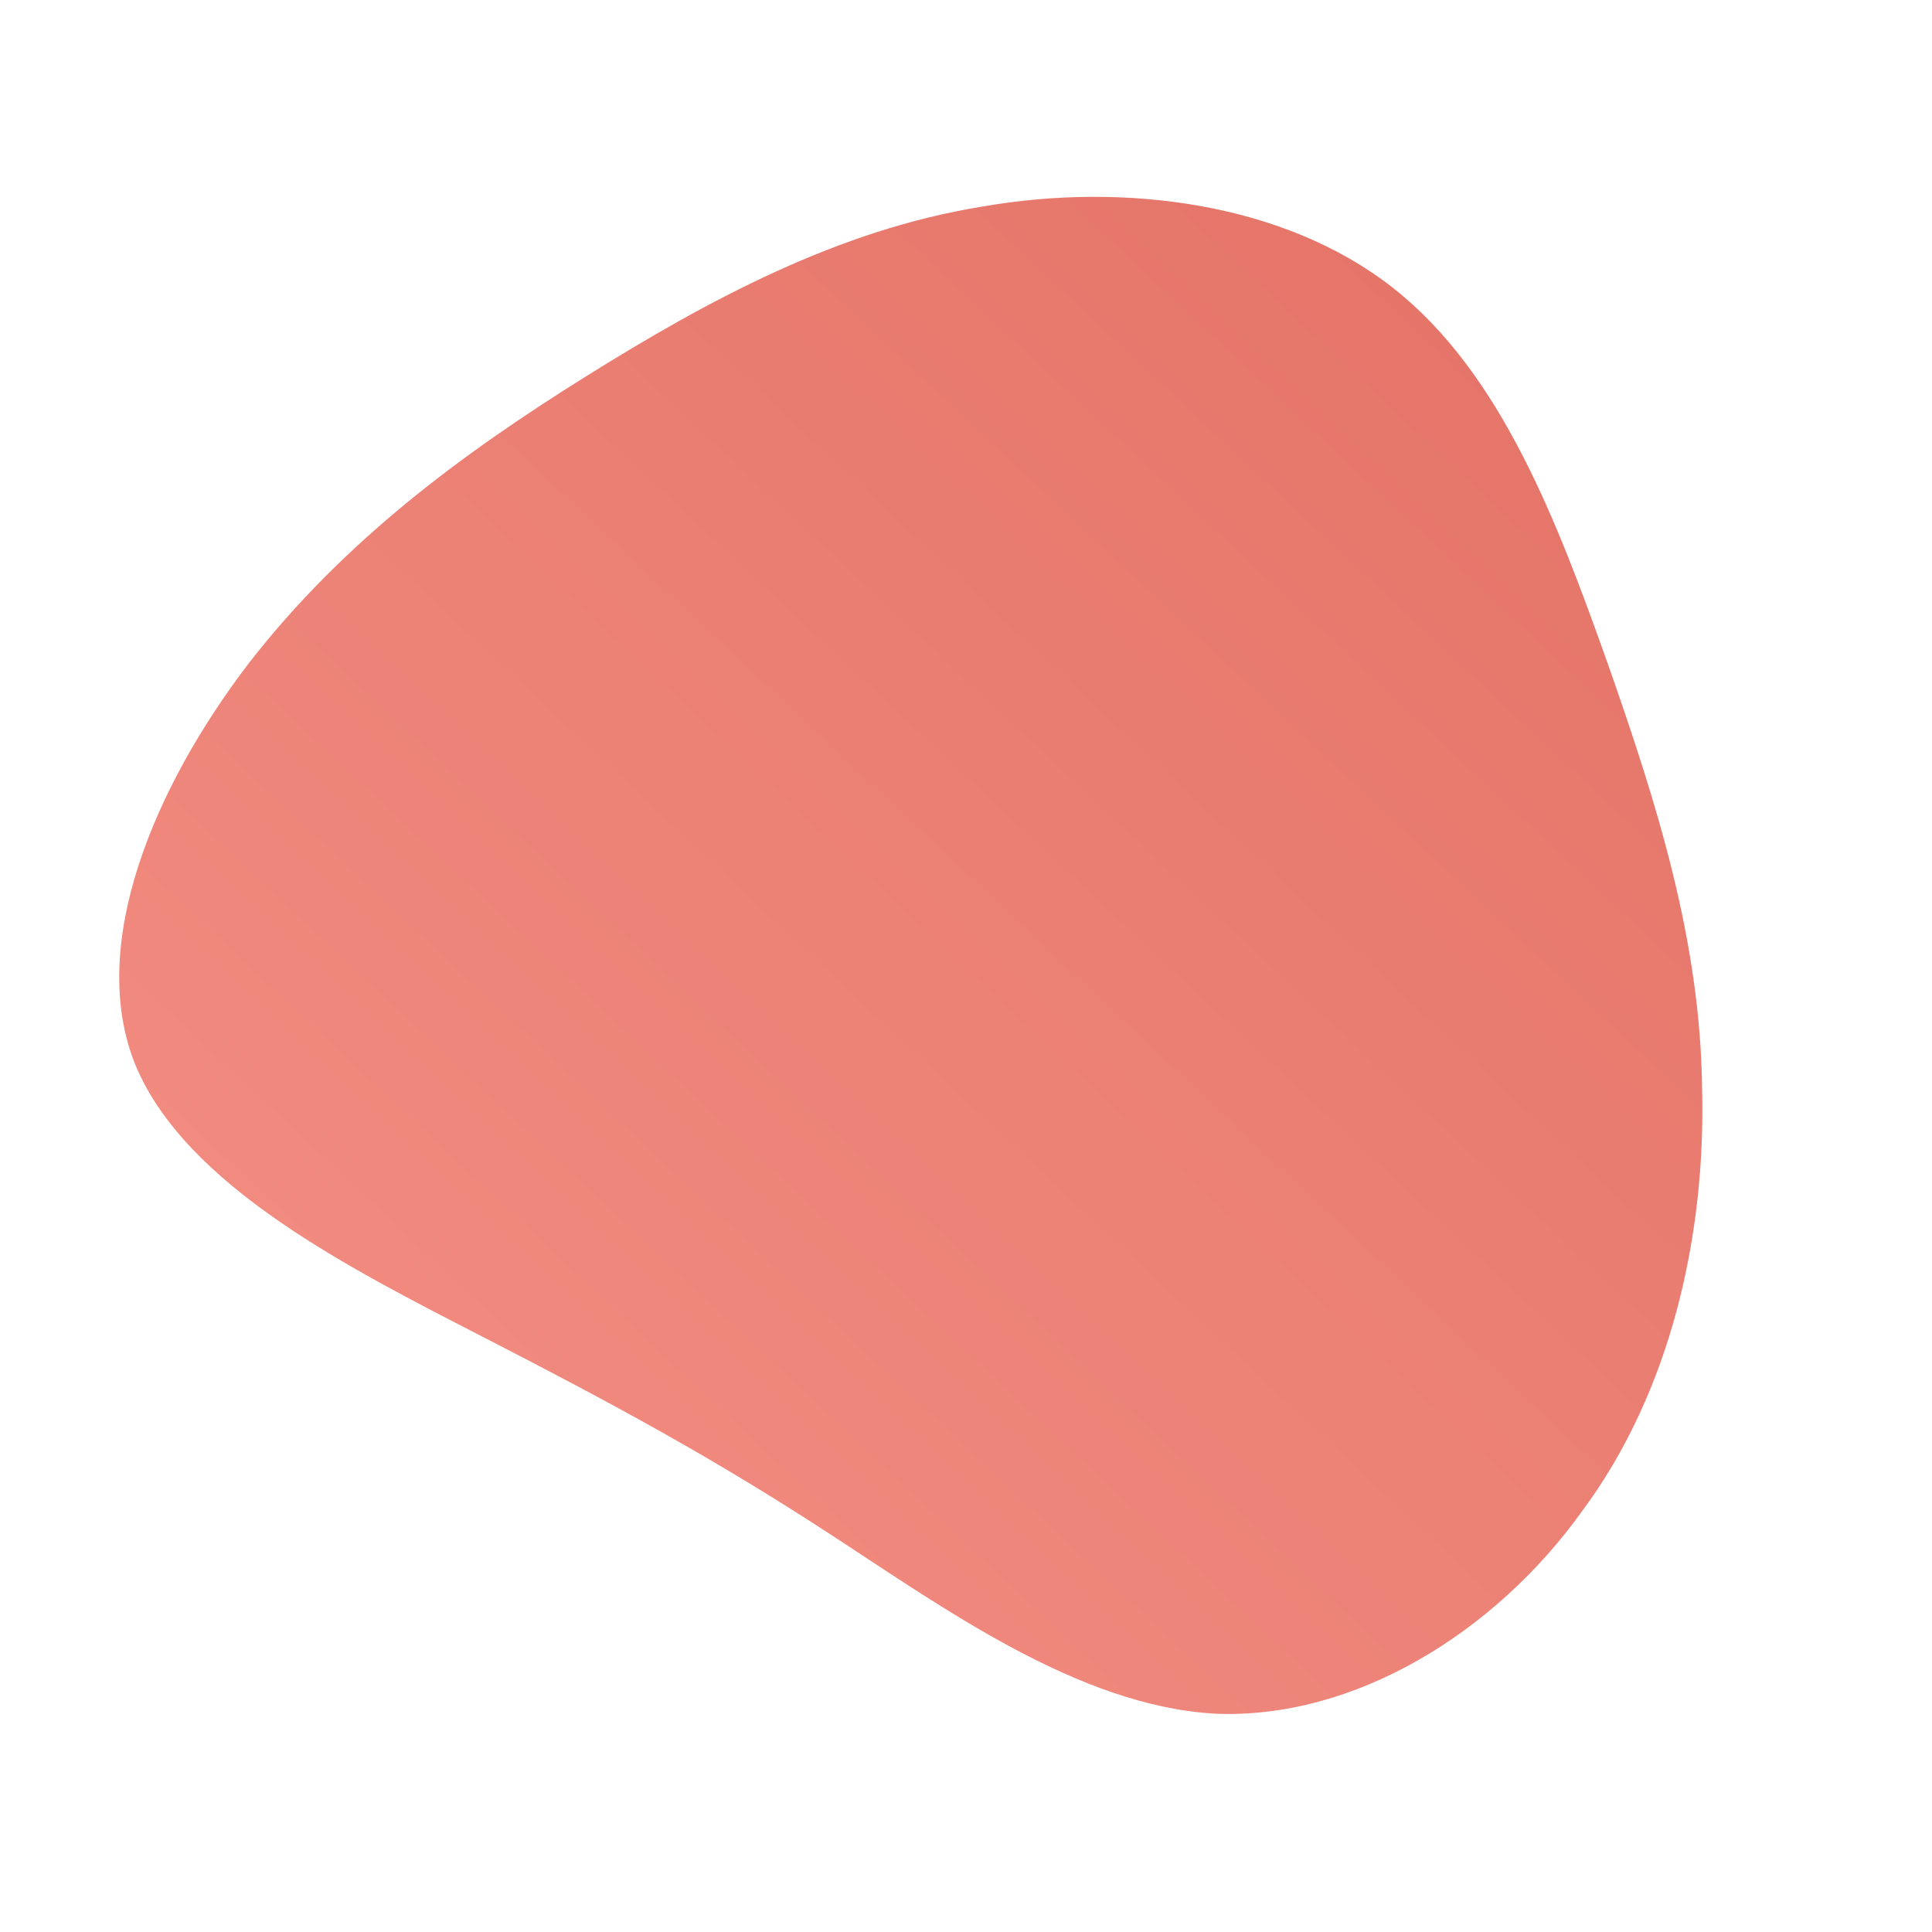 <!--?xml version="1.0" standalone="no"?-->
              <svg id="sw-js-blob-svg" viewBox="0 0 100 100" xmlns="http://www.w3.org/2000/svg" version="1.1">
                    <defs> 
                        <linearGradient id="sw-gradient" x1="0" x2="1" y1="1" y2="0">
                            <stop id="stop1" stop-color="rgba(245, 145, 134, 1)" offset="0%"></stop>
                            <stop id="stop2" stop-color="rgba(227, 113, 101, 1)" offset="100%"></stop>
                        </linearGradient>
                    </defs>
                <path fill="url(#sw-gradient)" d="M22.1,-35.1C27.7,-30.7,30.6,-23,33.2,-15.7C35.8,-8.3,38,-1.3,38.1,6.3C38.3,13.9,36.5,22,31.9,28.2C27.4,34.5,20.1,39,12.9,38.7C5.8,38.3,-1.2,33.2,-7.2,29.3C-13.2,25.4,-18.2,22.7,-25,19.2C-31.8,15.7,-40.4,11.4,-43,5.1C-45.5,-1.1,-42,-9.3,-37.1,-15.7C-32.2,-22,-26.1,-26.5,-19.7,-30.5C-13.3,-34.5,-6.6,-38.1,0.8,-39.3C8.2,-40.6,16.5,-39.5,22.1,-35.1Z" width="100%" height="100%" transform="translate(50 50)" style="transition: 0.3s;" stroke-width="0"></path>
              </svg>